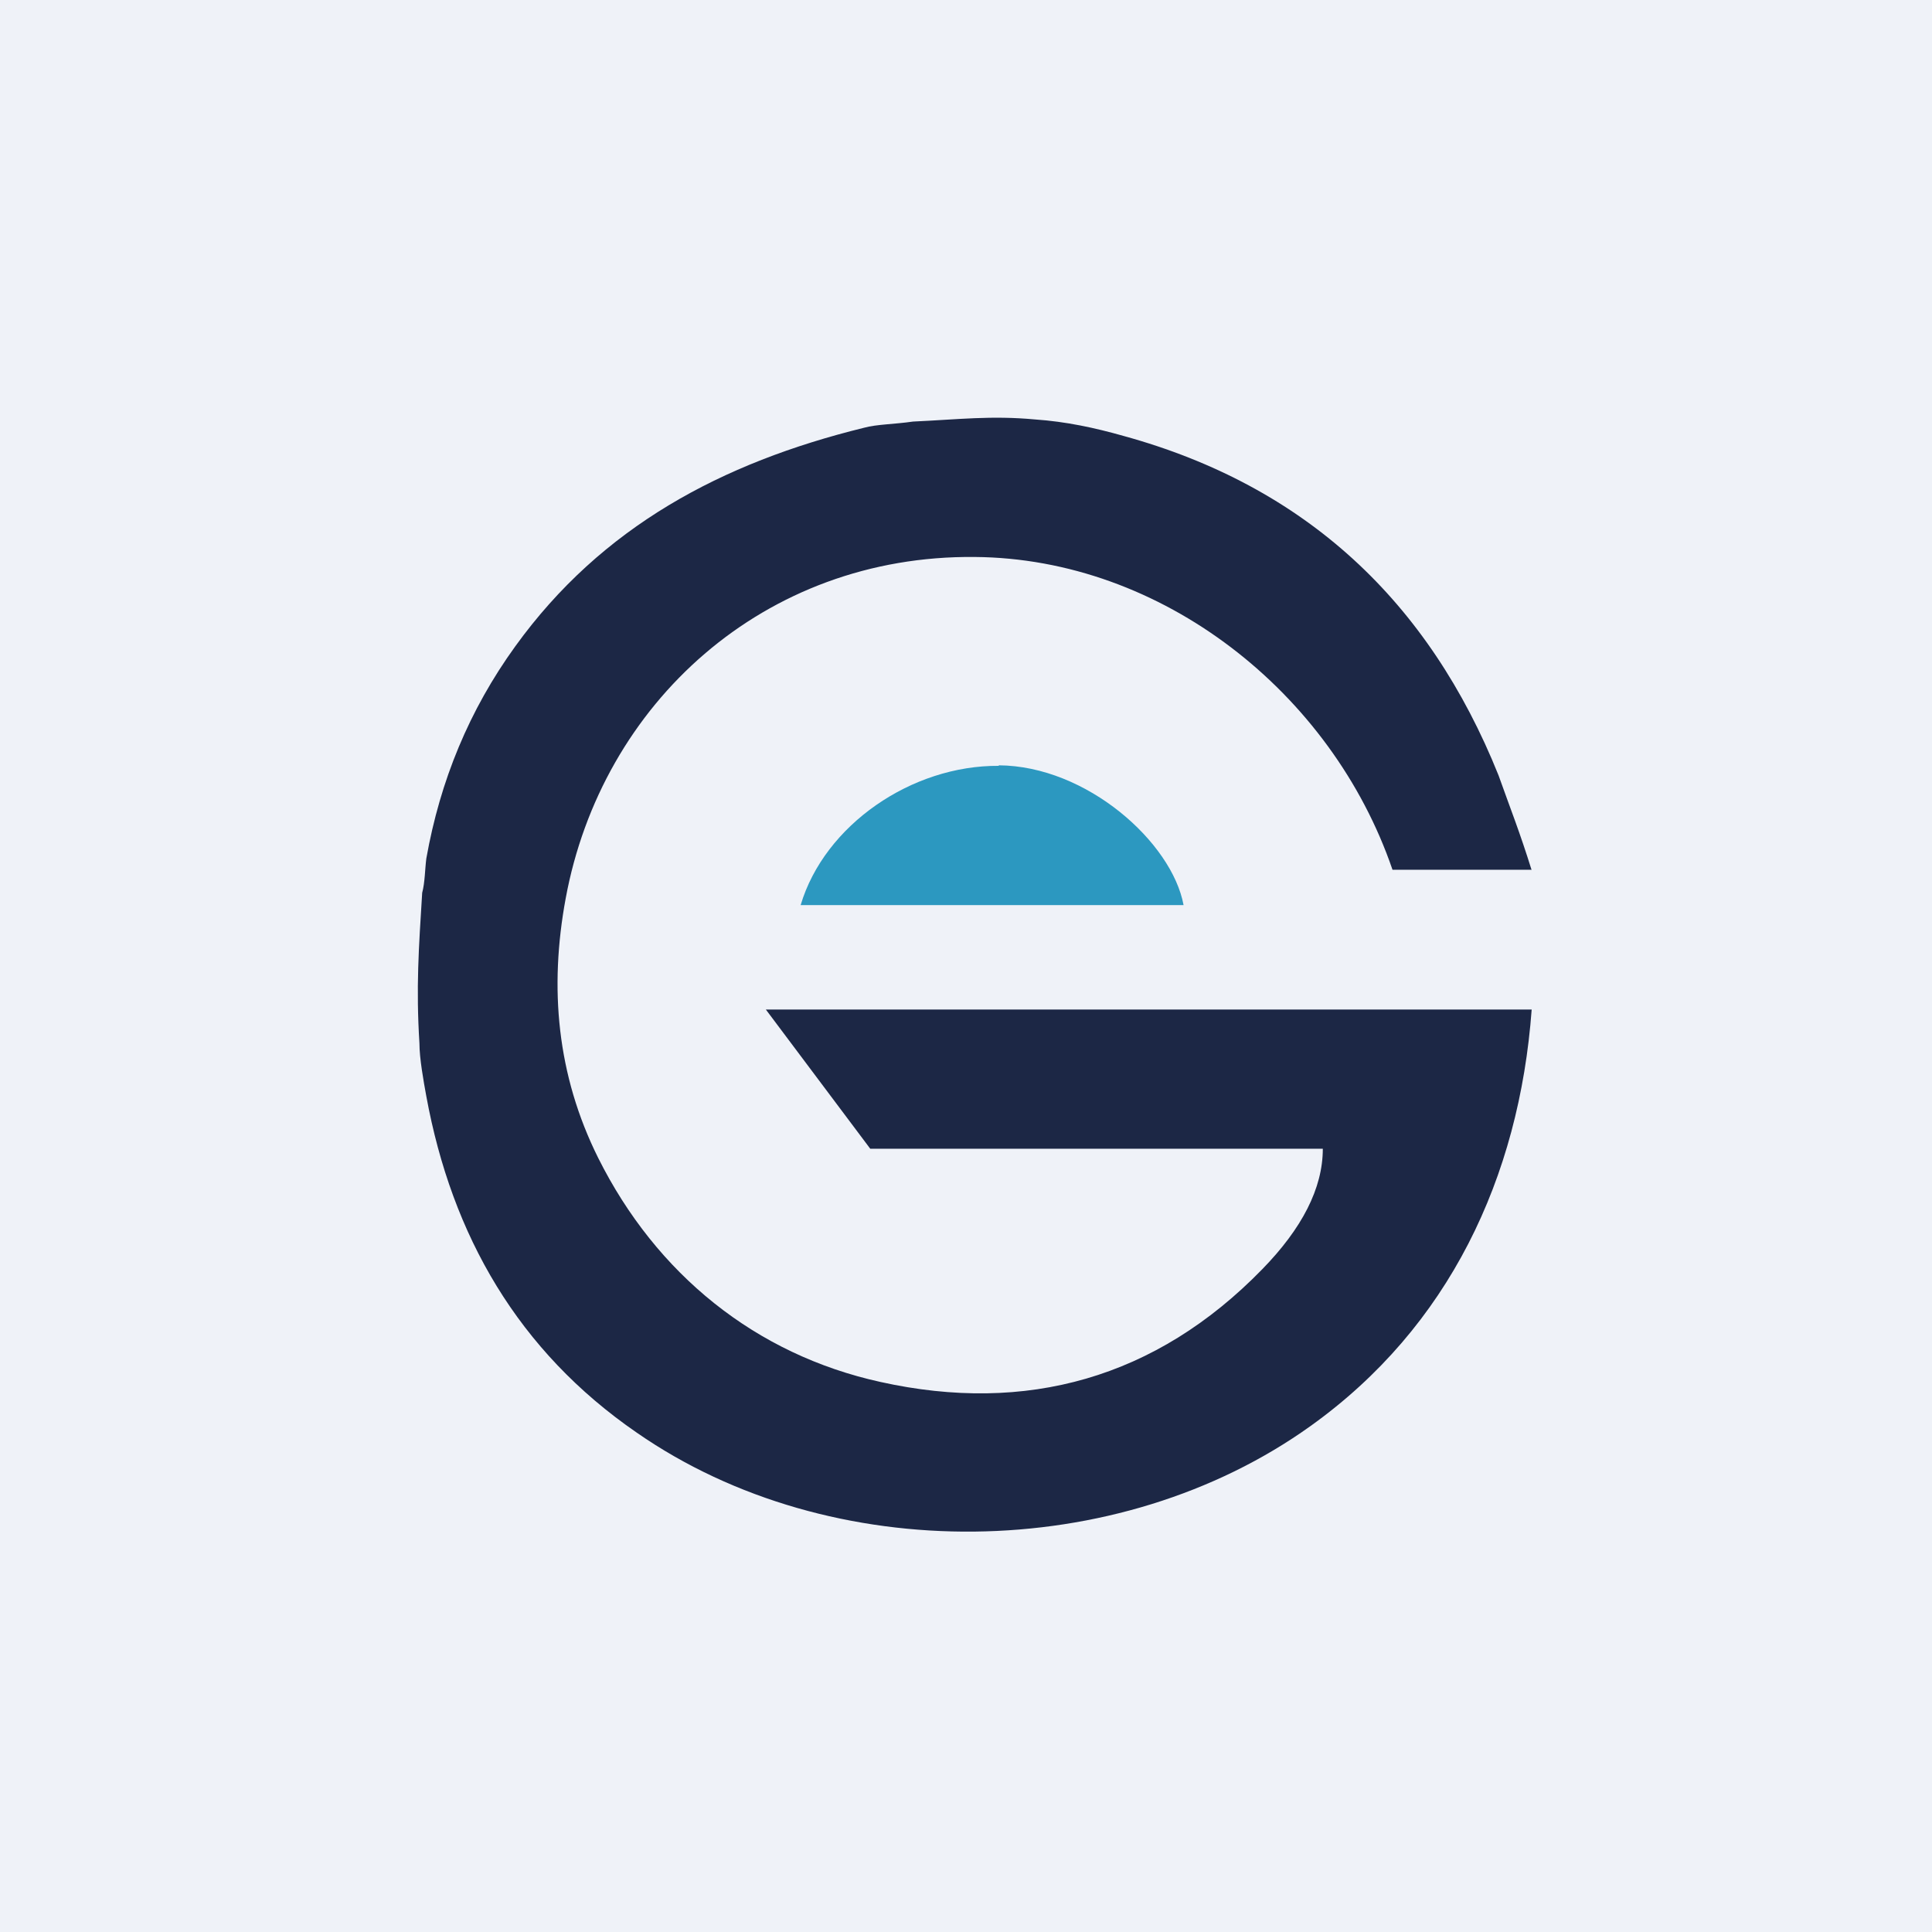 <?xml version="1.0" encoding="UTF-8"?>
<!-- generated by Finnhub -->
<svg viewBox="0 0 55.5 55.5" xmlns="http://www.w3.org/2000/svg">
<path d="M 0,0 H 55.5 V 55.5 H 0 Z" fill="rgb(239, 242, 248)"/>
<path d="M 28.686,21.985 C 31.221,22 33.667,24.2 34,26 H 23 C 23.685,23.7 26.19,21.98 28.696,22 Z" fill="rgb(44, 152, 192)"/>
<path d="M 43.99,24.985 H 40.002 C 38.257,19.889 33.375,16.04 28,16 C 21.95,15.94 17.282,20.206 16.25,25.81 C 15.775,28.376 15.995,30.877 17.185,33.265 C 18.851,36.6 21.703,38.91 25.292,39.699 C 29.477,40.627 33.208,39.597 36.262,36.459 C 37.397,35.295 38,34.142 38,33 H 25 L 22,29 H 44 C 43.643,33.835 41.62,38.12 37.653,40.961 C 32.12,44.928 23.869,45.026 18.296,41.158 C 14.885,38.81 12.981,35.495 12.246,31.488 C 12.167,31.055 12.049,30.403 12.049,29.969 C 11.949,28.371 12.029,27.246 12.128,25.647 C 12.208,25.352 12.208,24.957 12.247,24.661 C 12.643,22.431 13.477,20.398 14.805,18.563 C 17.285,15.129 20.735,13.293 24.821,12.288 C 25.178,12.188 25.694,12.188 26.229,12.11 C 27.539,12.05 28.47,11.932 29.739,12.05 C 30.612,12.11 31.445,12.287 32.279,12.524 C 37.514,13.964 41.045,17.28 43.048,22.273 C 43.385,23.22 43.663,23.915 44,25 Z" fill="rgb(28, 39, 69)"/>
</svg>
